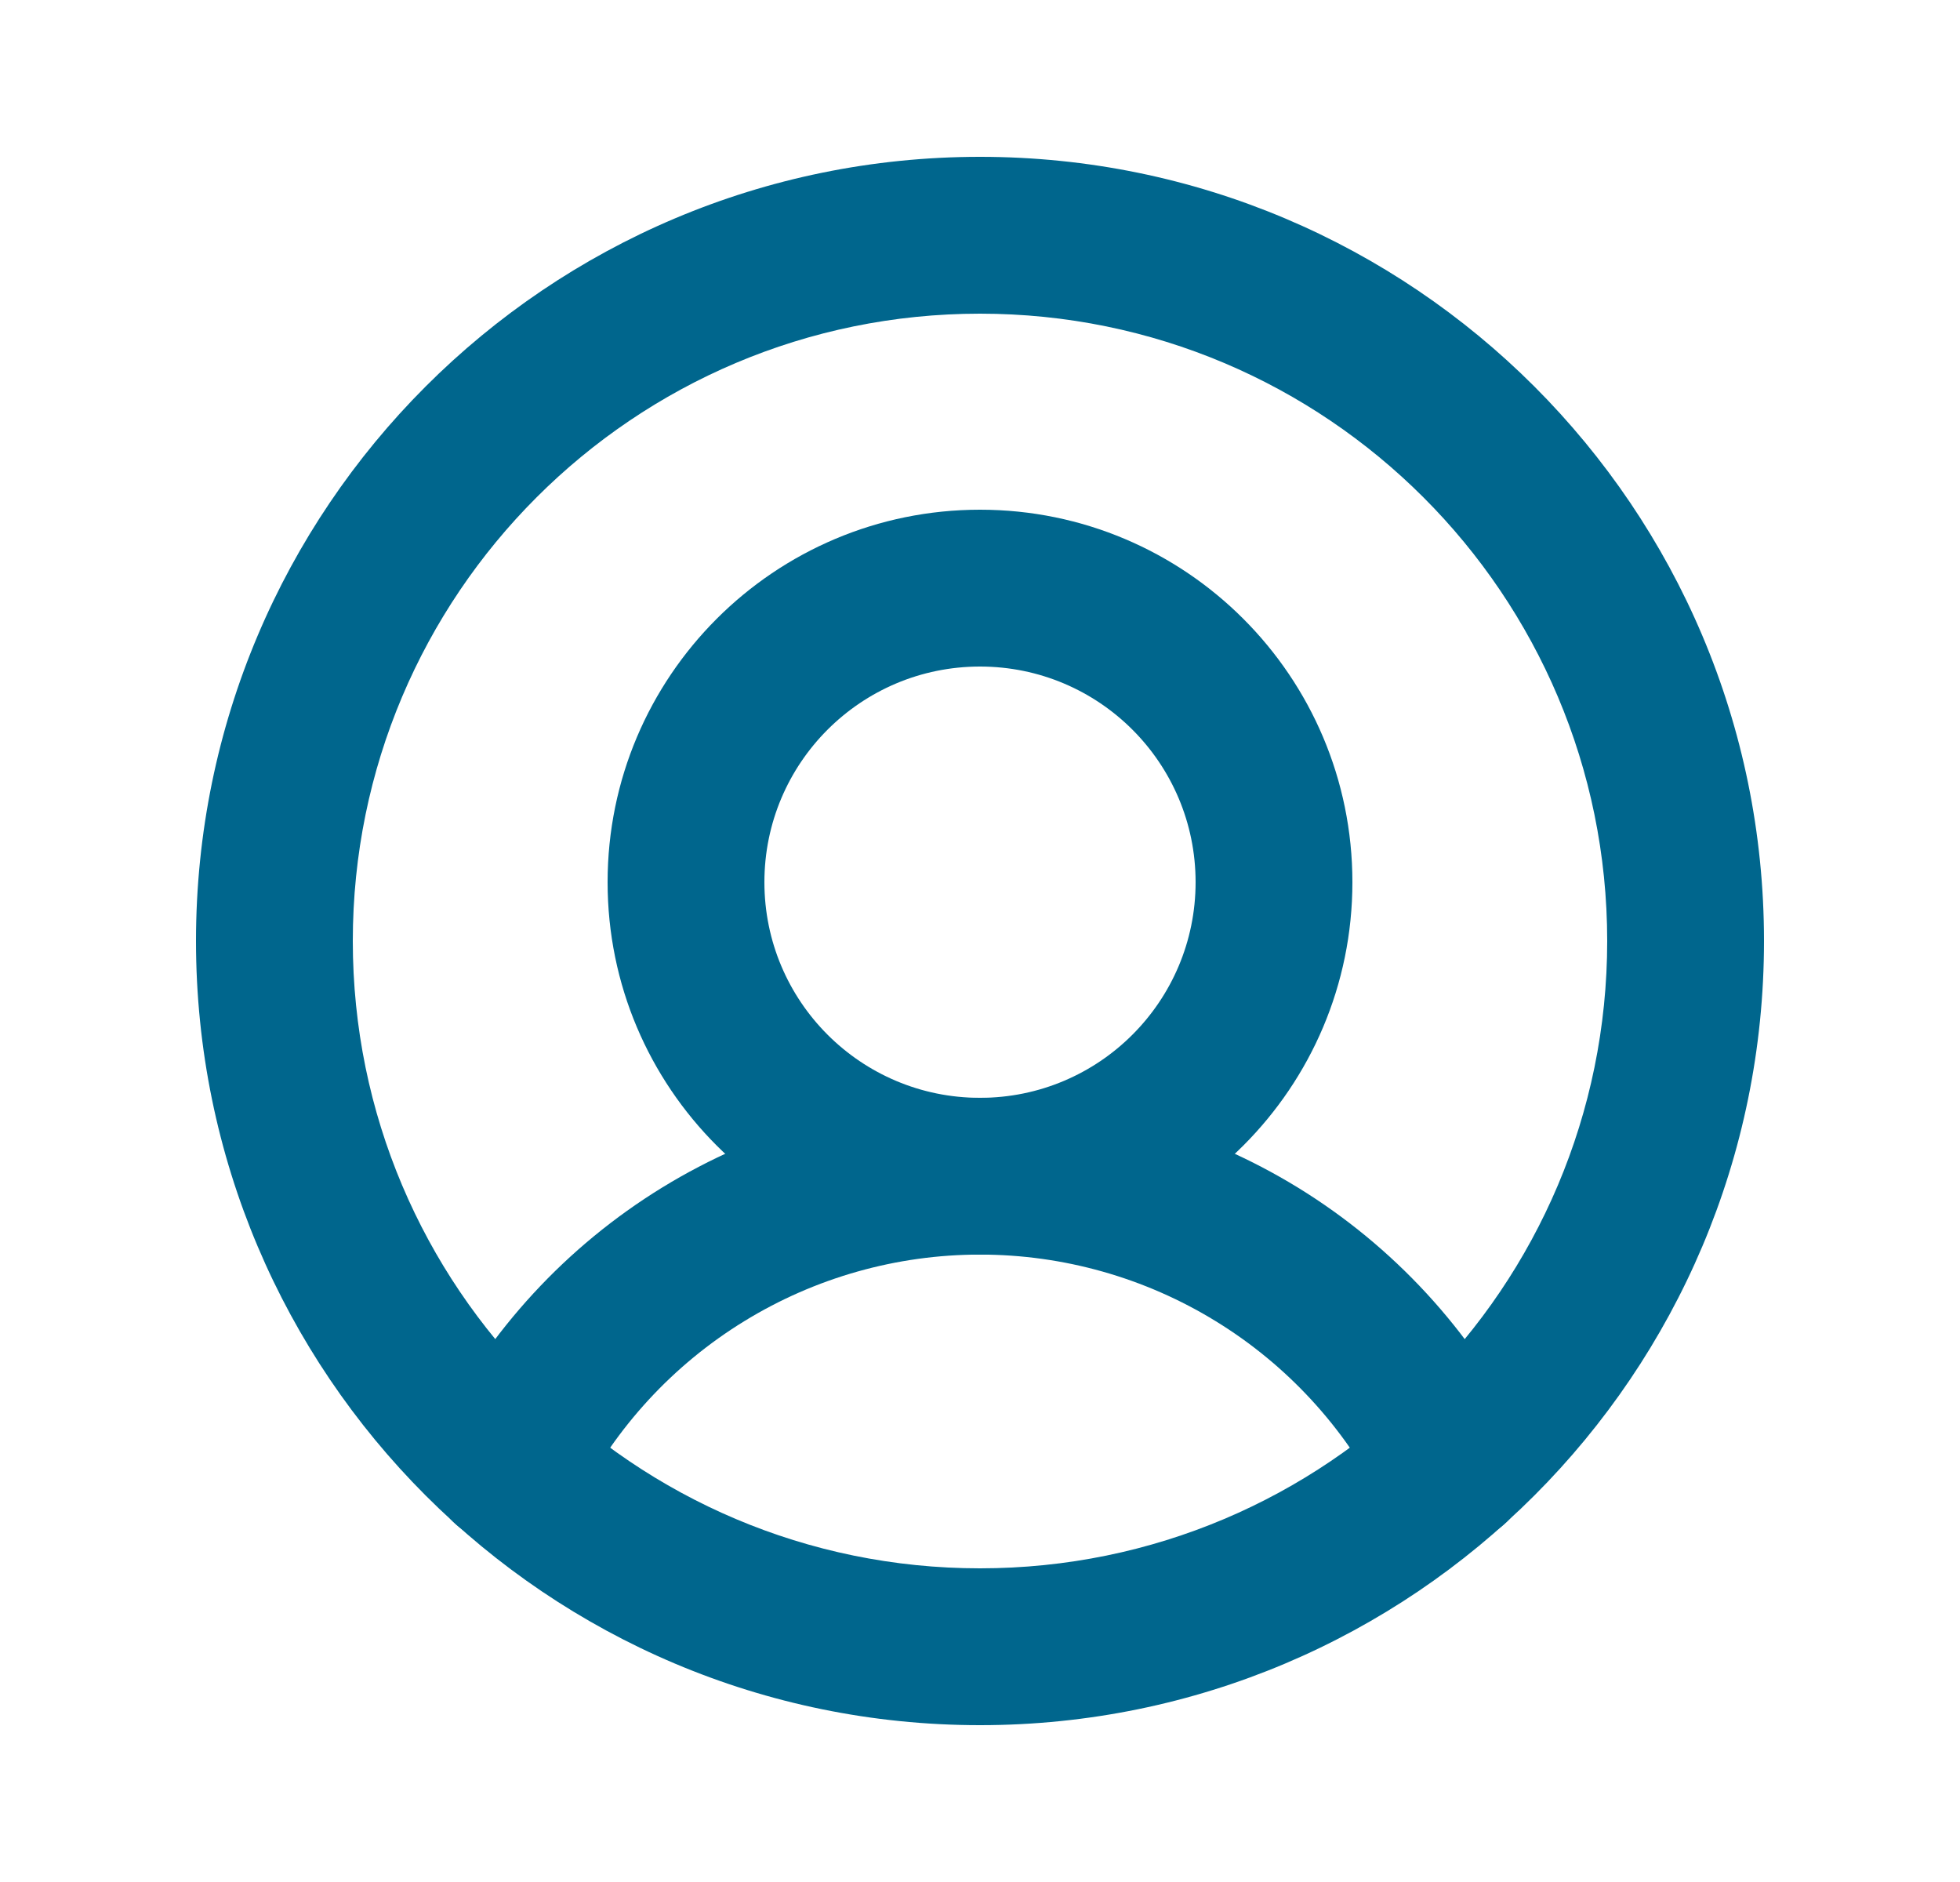 <svg width="25" height="24" viewBox="0 0 25 24" fill="none" xmlns="http://www.w3.org/2000/svg">
<path fill-rule="evenodd" clip-rule="evenodd" d="M12.5 4C8.082 4 4.5 7.582 4.5 12C4.5 16.418 8.082 20 12.5 20C16.918 20 20.5 16.418 20.5 12C20.5 7.582 16.918 4 12.5 4ZM2.5 12C2.5 6.477 6.977 2 12.5 2C18.023 2 22.5 6.477 22.5 12C22.5 17.523 18.023 22 12.5 22C6.977 22 2.5 17.523 2.5 12Z" fill="#00668D"/>
<path fill-rule="evenodd" clip-rule="evenodd" d="M12.5 8.5C10.981 8.5 9.75 9.731 9.75 11.25C9.75 12.769 10.981 14 12.5 14C14.019 14 15.25 12.769 15.25 11.25C15.25 9.731 14.019 8.5 12.5 8.5ZM7.75 11.25C7.75 8.627 9.877 6.5 12.5 6.5C15.123 6.5 17.25 8.627 17.25 11.25C17.25 13.873 15.123 16 12.5 16C9.877 16 7.75 13.873 7.75 11.25Z" fill="#00668D"/>
<path fill-rule="evenodd" clip-rule="evenodd" d="M12.5 15.999C11.438 15.999 10.397 16.293 9.492 16.849C8.587 17.404 7.854 18.2 7.373 19.146C7.123 19.639 6.521 19.835 6.028 19.585C5.536 19.335 5.339 18.733 5.59 18.241C6.237 16.965 7.226 15.893 8.446 15.144C9.665 14.396 11.069 13.999 12.5 13.999C13.931 13.999 15.334 14.396 16.554 15.144C17.774 15.893 18.762 16.965 19.41 18.241C19.66 18.733 19.464 19.335 18.971 19.585C18.479 19.835 17.877 19.639 17.627 19.146C17.146 18.2 16.413 17.404 15.508 16.849C14.603 16.293 13.562 15.999 12.5 15.999Z" fill="#00668D"/>
</svg>
